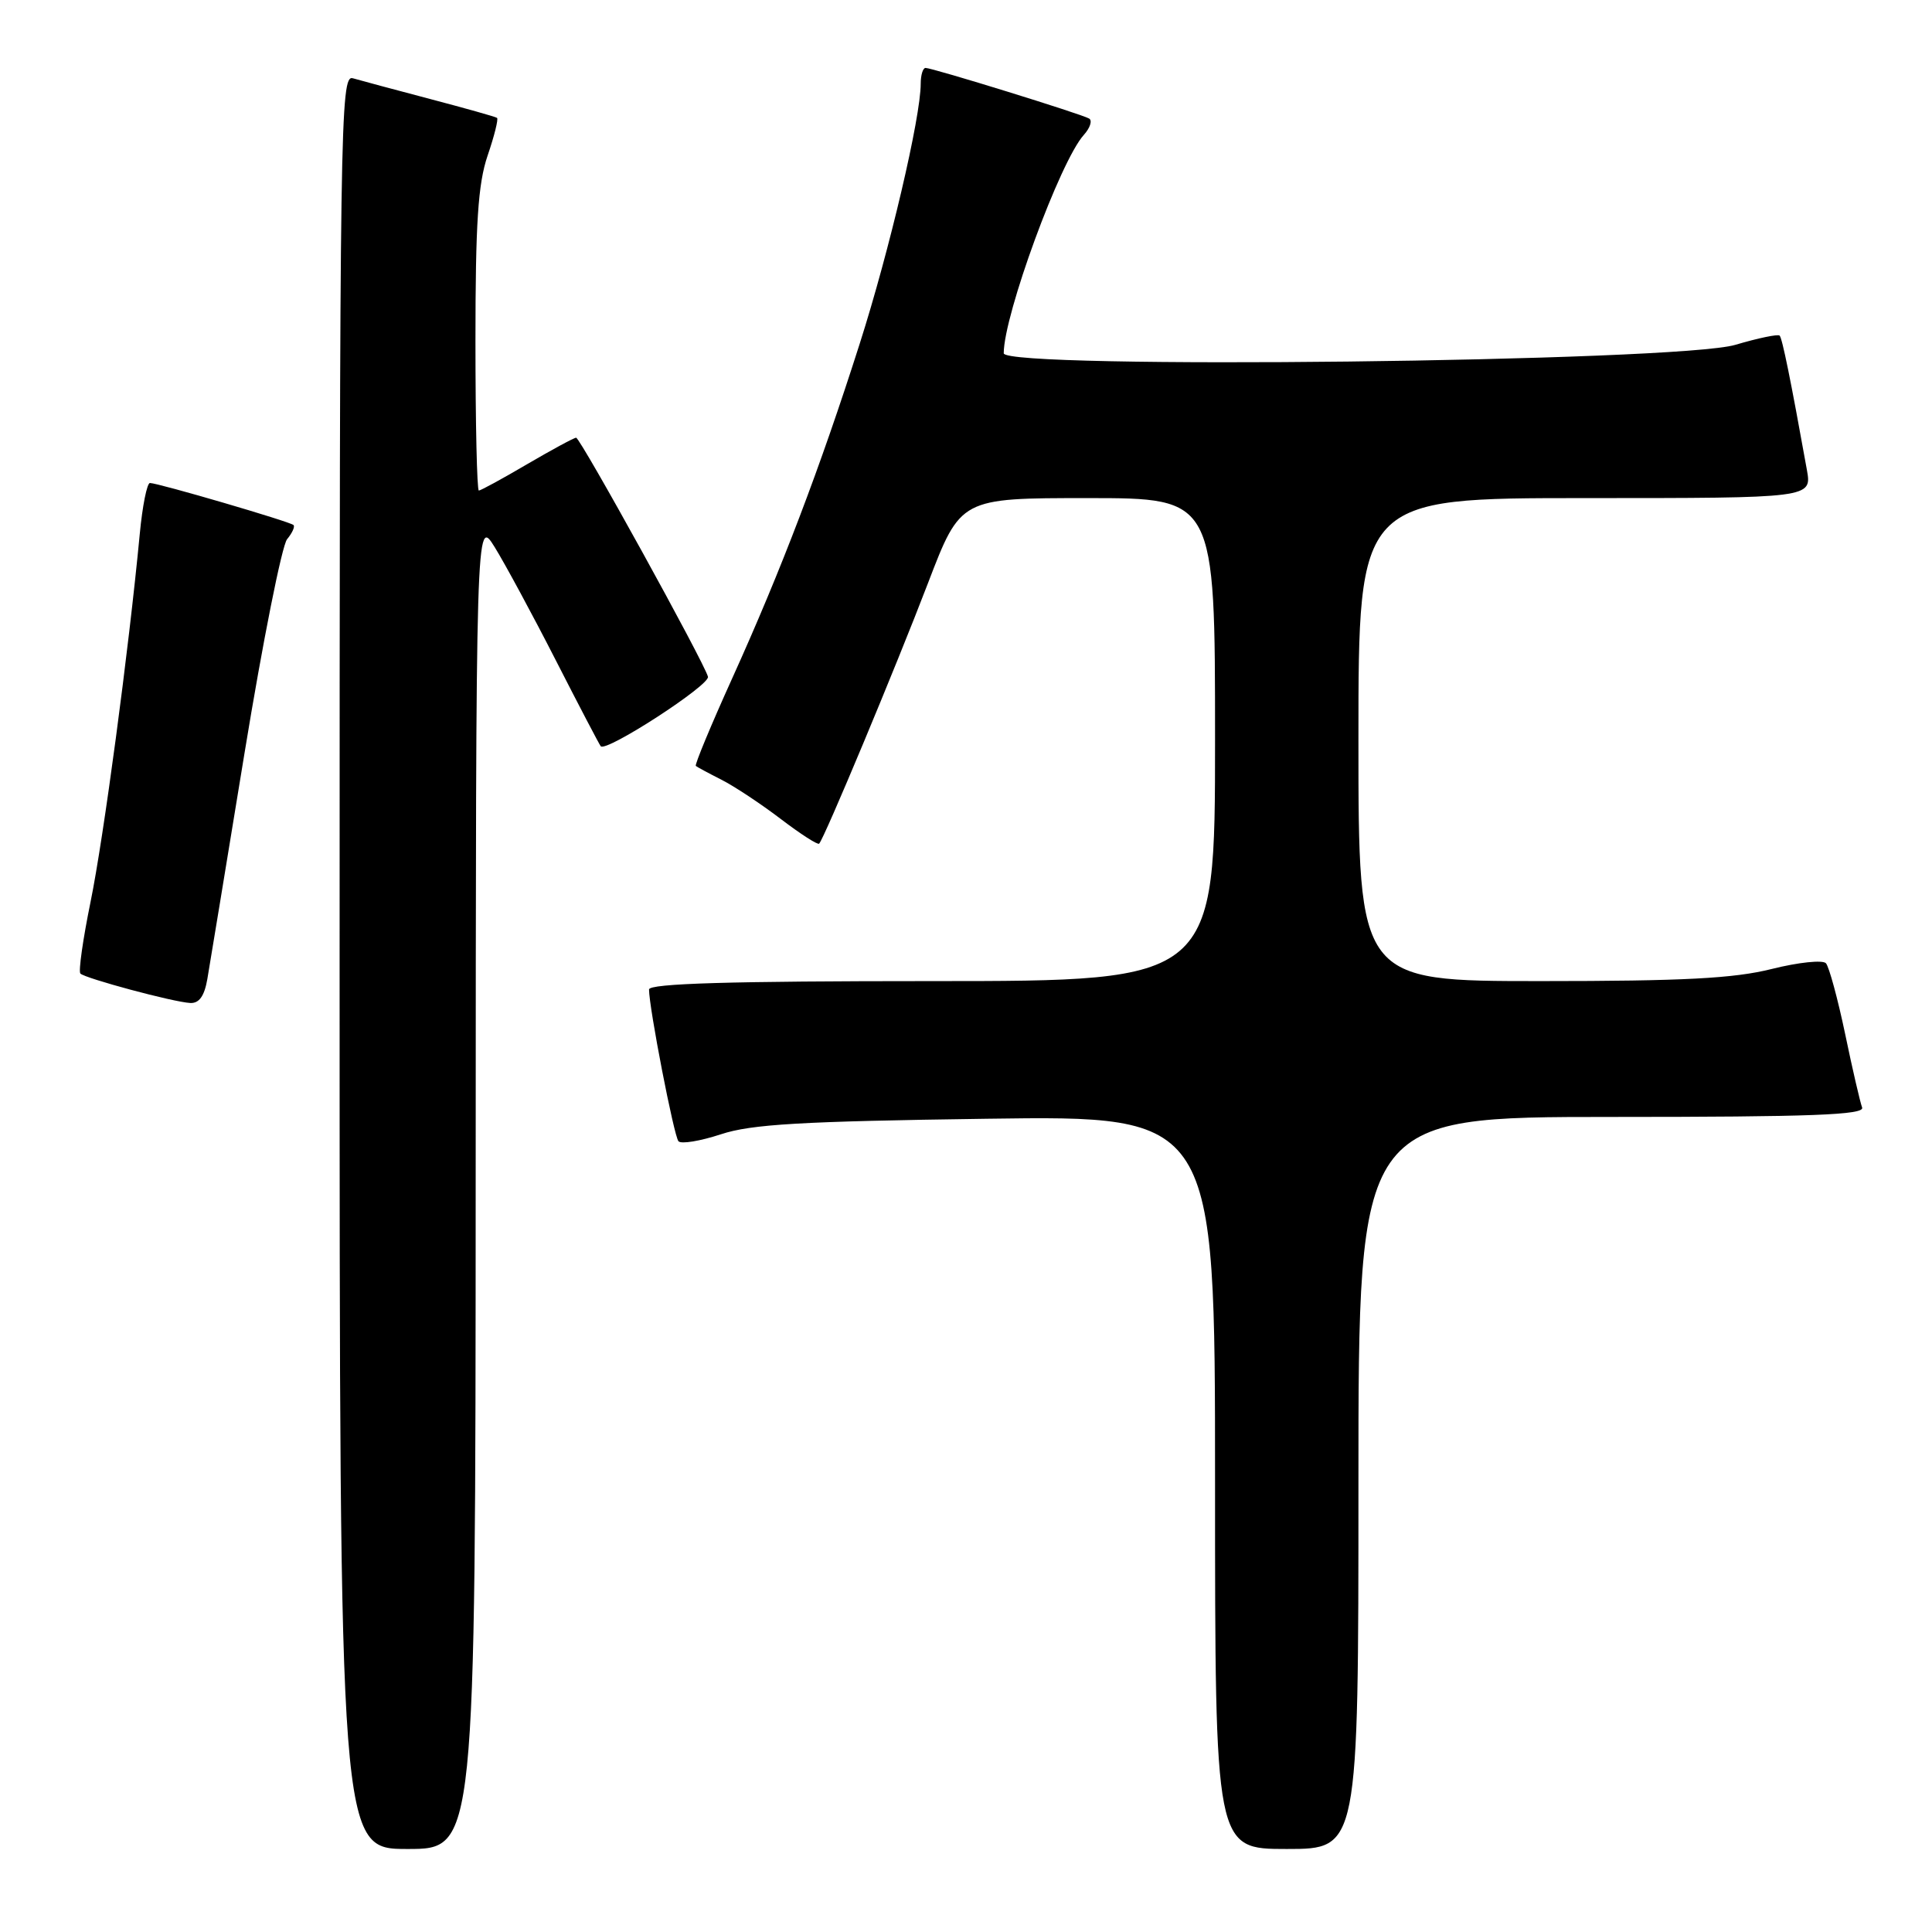 <?xml version="1.0" encoding="UTF-8" standalone="no"?>
<!DOCTYPE svg PUBLIC "-//W3C//DTD SVG 1.1//EN" "http://www.w3.org/Graphics/SVG/1.1/DTD/svg11.dtd" >
<svg xmlns="http://www.w3.org/2000/svg" xmlns:xlink="http://www.w3.org/1999/xlink" version="1.1" viewBox="0 0 256 256">
 <g >
 <path fill="currentColor"
d=" M 63.03 156.75 C 63.06 68.50 63.06 68.50 65.55 72.50 C 66.91 74.70 70.56 81.45 73.65 87.50 C 76.74 93.55 79.42 98.67 79.60 98.88 C 80.32 99.71 94.10 90.77 93.81 89.67 C 93.31 87.76 76.89 58.00 76.34 58.00 C 76.06 58.00 73.15 59.58 69.86 61.50 C 66.58 63.43 63.69 65.00 63.45 65.00 C 63.20 65.00 63.00 56.08 63.00 45.18 C 63.00 29.57 63.34 24.35 64.61 20.62 C 65.50 18.02 66.06 15.77 65.86 15.62 C 65.66 15.47 61.67 14.35 57.00 13.12 C 52.33 11.89 47.71 10.65 46.75 10.37 C 45.09 9.89 45.00 15.94 45.00 127.43 C 45.00 245.00 45.00 245.00 54.00 245.00 C 63.00 245.00 63.00 245.00 63.03 156.75 Z  M 180.00 196.50 C 180.00 148.00 180.00 148.00 213.61 148.00 C 240.08 148.00 247.11 147.73 246.74 146.75 C 246.48 146.06 245.46 141.68 244.49 137.00 C 243.51 132.32 242.36 128.11 241.95 127.64 C 241.53 127.17 238.30 127.51 234.78 128.39 C 229.78 129.65 223.07 130.00 204.19 130.00 C 180.00 130.00 180.00 130.00 180.00 98.00 C 180.00 66.00 180.00 66.00 210.05 66.00 C 240.09 66.00 240.09 66.00 239.42 62.25 C 237.26 50.23 236.16 44.83 235.81 44.47 C 235.59 44.25 232.95 44.80 229.95 45.69 C 222.38 47.95 133.00 48.97 133.00 46.81 C 133.00 41.74 140.48 21.34 143.61 17.88 C 144.44 16.96 144.76 15.98 144.32 15.71 C 143.34 15.12 123.56 9.00 122.64 9.00 C 122.29 9.00 122.00 9.94 122.00 11.09 C 122.00 15.54 117.86 33.20 113.91 45.56 C 108.65 62.05 103.52 75.53 97.03 89.86 C 94.20 96.11 92.03 101.34 92.20 101.49 C 92.36 101.63 93.90 102.46 95.62 103.33 C 97.33 104.20 100.86 106.54 103.47 108.53 C 106.07 110.51 108.35 111.98 108.54 111.79 C 109.21 111.13 118.72 88.36 122.97 77.25 C 127.28 66.00 127.28 66.00 144.14 66.00 C 161.00 66.00 161.00 66.00 161.00 98.00 C 161.00 130.00 161.00 130.00 123.50 130.00 C 96.76 130.00 86.00 130.32 86.00 131.11 C 86.00 133.52 89.30 150.55 89.90 151.22 C 90.25 151.62 92.78 151.20 95.52 150.30 C 99.56 148.96 106.19 148.58 130.75 148.24 C 161.00 147.82 161.00 147.82 161.00 196.41 C 161.00 245.00 161.00 245.00 170.50 245.00 C 180.00 245.00 180.00 245.00 180.00 196.50 Z  M 27.47 129.75 C 27.78 127.96 30.00 114.45 32.41 99.73 C 34.82 85.00 37.36 72.28 38.04 71.45 C 38.72 70.63 39.11 69.78 38.89 69.57 C 38.44 69.12 20.94 64.00 19.87 64.00 C 19.48 64.00 18.87 67.04 18.52 70.75 C 17.05 86.22 13.72 111.10 12.00 119.50 C 10.99 124.44 10.38 128.72 10.65 129.00 C 11.28 129.64 22.95 132.78 25.20 132.90 C 26.38 132.97 27.08 131.99 27.47 129.75 Z "/>
</g>
</svg>